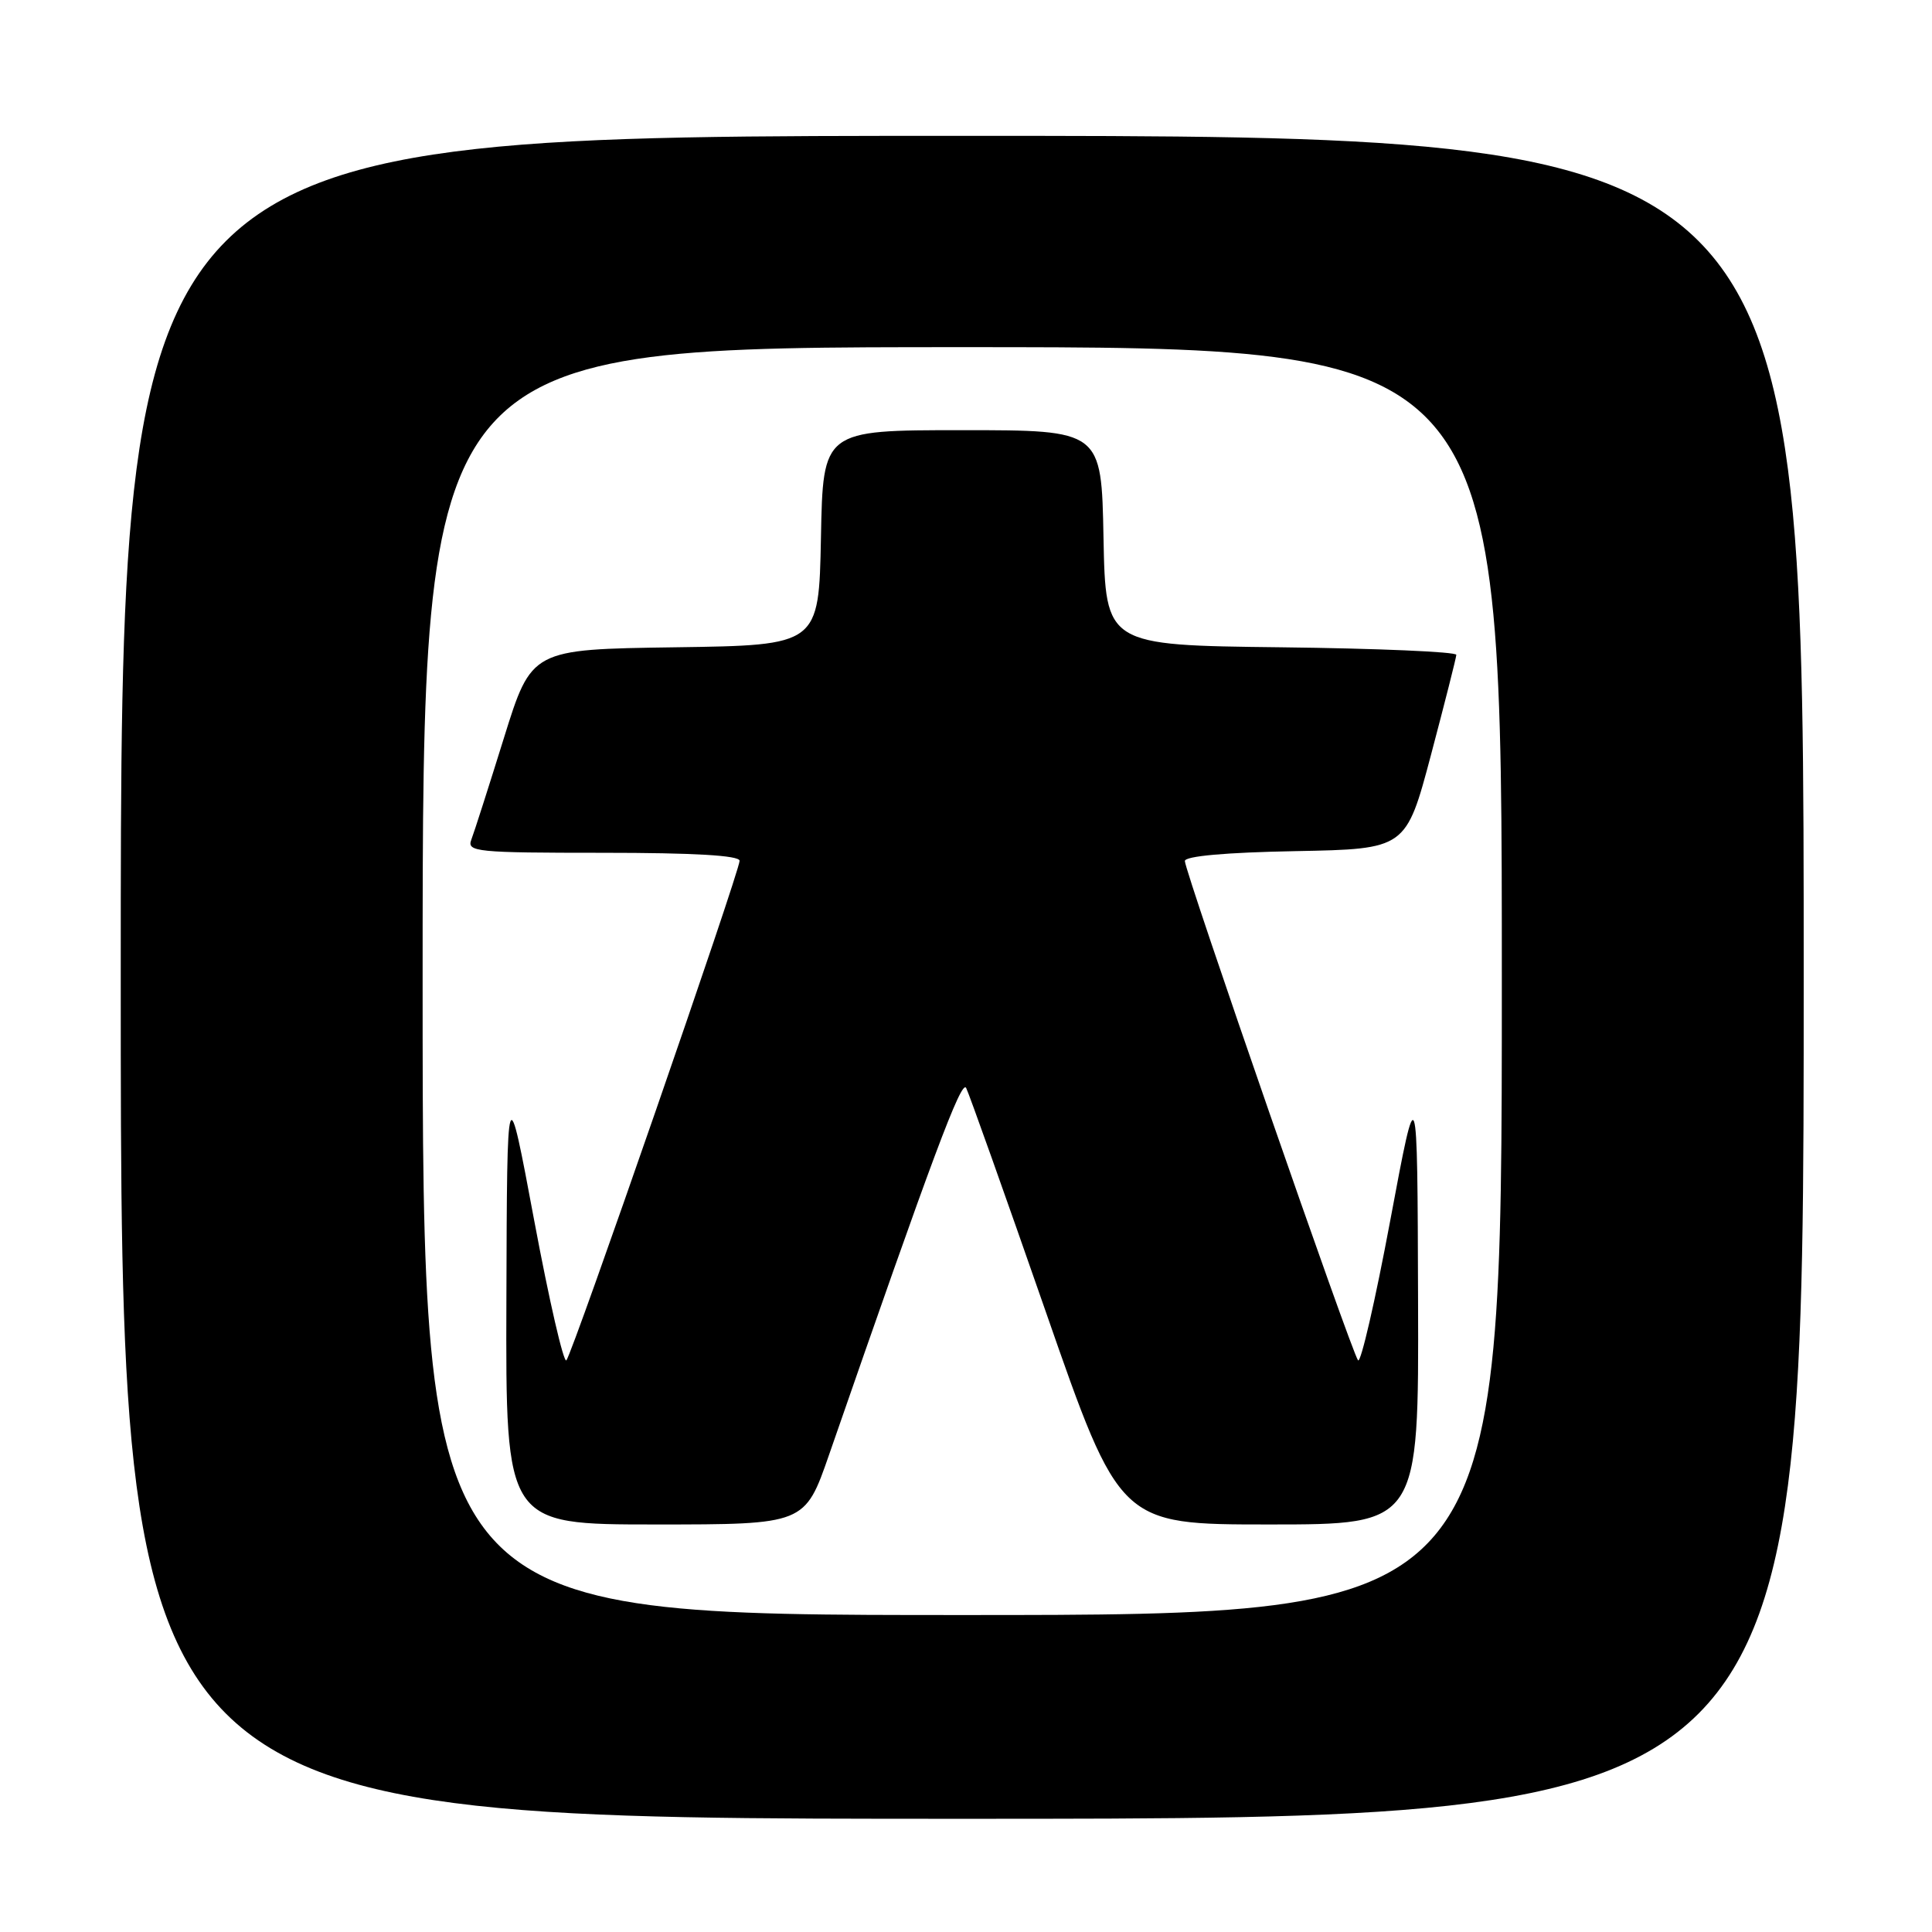 <?xml version="1.0" encoding="UTF-8" standalone="no"?>
<!DOCTYPE svg PUBLIC "-//W3C//DTD SVG 1.1//EN" "http://www.w3.org/Graphics/SVG/1.1/DTD/svg11.dtd" >
<svg xmlns="http://www.w3.org/2000/svg" xmlns:xlink="http://www.w3.org/1999/xlink" version="1.1" viewBox="0 0 256 256">
 <g >
 <path fill="currentColor"
d=" M 239.00 129.50 C 239.00 18.00 239.00 18.00 127.50 18.00 C 16.00 18.00 16.00 18.00 16.00 129.50 C 16.00 241.00 16.00 241.00 127.50 241.00 C 239.00 241.00 239.00 241.00 239.00 129.50 Z  M 56.00 130.00 C 56.00 46.00 56.00 46.00 127.50 46.00 C 199.00 46.00 199.00 46.00 199.00 130.00 C 199.00 214.00 199.00 214.00 127.50 214.00 C 56.00 214.00 56.00 214.00 56.00 130.00 Z  M 109.86 192.75 C 123.56 153.27 127.40 142.98 128.02 144.16 C 128.40 144.90 133.14 158.21 138.55 173.75 C 148.38 202.00 148.38 202.00 168.19 202.00 C 188.00 202.00 188.00 202.00 187.90 172.25 C 187.81 142.50 187.81 142.50 184.21 161.75 C 182.23 172.34 180.31 180.67 179.95 180.25 C 179.13 179.32 157.00 115.50 157.00 114.09 C 157.00 113.44 162.43 112.95 171.65 112.78 C 186.30 112.50 186.30 112.50 189.62 100.00 C 191.44 93.12 192.95 87.17 192.97 86.77 C 192.99 86.37 182.54 85.92 169.75 85.77 C 146.50 85.50 146.50 85.50 146.22 71.25 C 145.95 57.00 145.95 57.00 127.50 57.00 C 109.05 57.00 109.05 57.00 108.78 71.25 C 108.50 85.50 108.50 85.50 89.46 85.77 C 70.43 86.04 70.43 86.04 66.77 97.79 C 64.76 104.25 62.82 110.31 62.45 111.27 C 61.84 112.87 63.12 113.00 79.89 113.00 C 91.96 113.00 98.00 113.35 98.00 114.06 C 98.00 115.49 75.88 179.30 75.05 180.25 C 74.69 180.67 72.77 172.34 70.79 161.75 C 67.19 142.50 67.19 142.50 67.10 172.25 C 67.00 202.00 67.00 202.00 86.83 202.00 C 106.65 202.00 106.65 202.00 109.86 192.75 Z "/>
</g>
</svg>